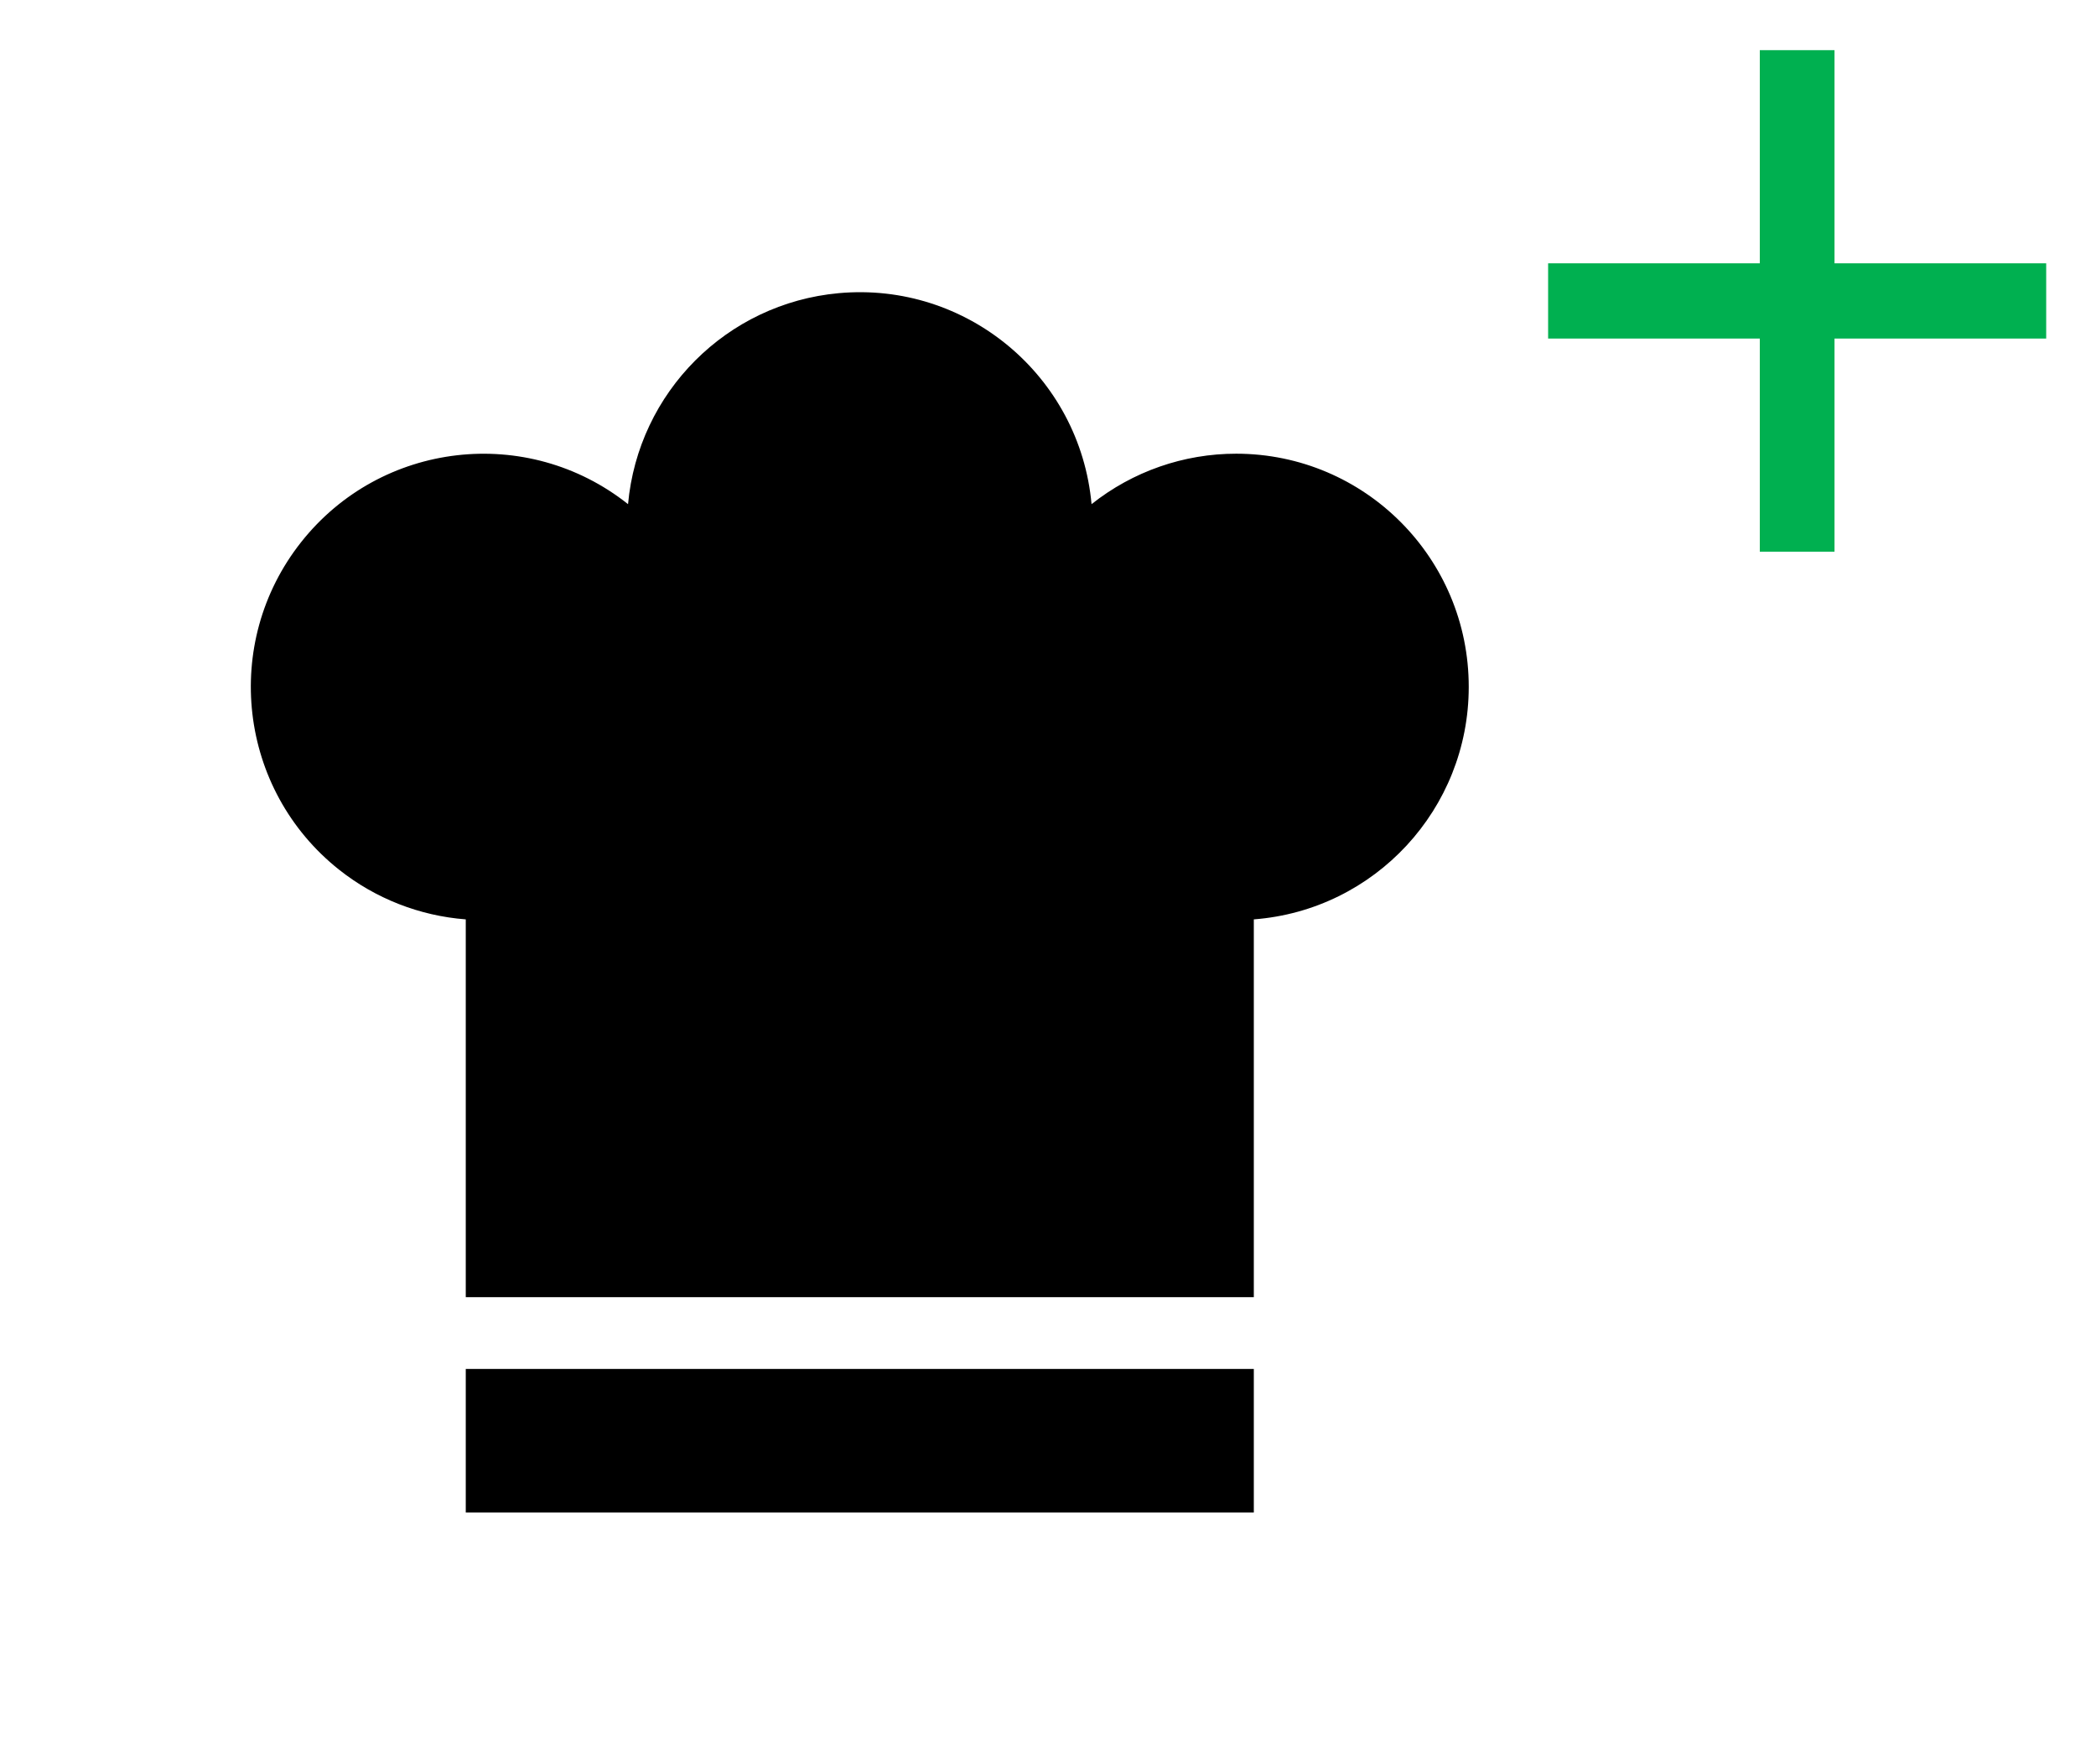 <svg width="512" height="431" xmlns="http://www.w3.org/2000/svg" xmlns:xlink="http://www.w3.org/1999/xlink" xml:space="preserve" overflow="hidden"><g transform="translate(-873 -1677)"><g><g><g><path d="M133.834 63.875 82.125 63.875 82.125 12.167 63.875 12.167 63.875 63.875 12.167 63.875 12.167 82.125 63.875 82.125 63.875 133.834 82.125 133.834 82.125 82.125 133.834 82.125Z" fill="#00B050" transform="matrix(-1 0 0 1.007 1385 1677)"/></g></g></g><g><g><g><path d="M358.776 157.5C358.802 126.115 333.381 100.652 301.997 100.625 289.16 100.614 276.697 104.951 266.639 112.927 263.779 81.661 236.115 58.633 204.849 61.492 177.543 63.99 155.911 85.622 153.414 112.927 128.809 93.432 93.059 97.573 73.564 122.178 54.068 146.782 58.21 182.532 82.814 202.028 91.696 209.065 102.478 213.287 113.776 214.152L113.776 306.25 306.276 306.25 306.276 214.152C335.889 211.884 358.764 187.2 358.776 157.5Z" transform="matrix(1 0 0 1.002 873 1687)"/><path d="M113.776 323.75 306.276 323.75 306.276 358.75 113.776 358.75Z" transform="matrix(1 0 0 1.002 873 1687)"/></g></g></g></g></svg>